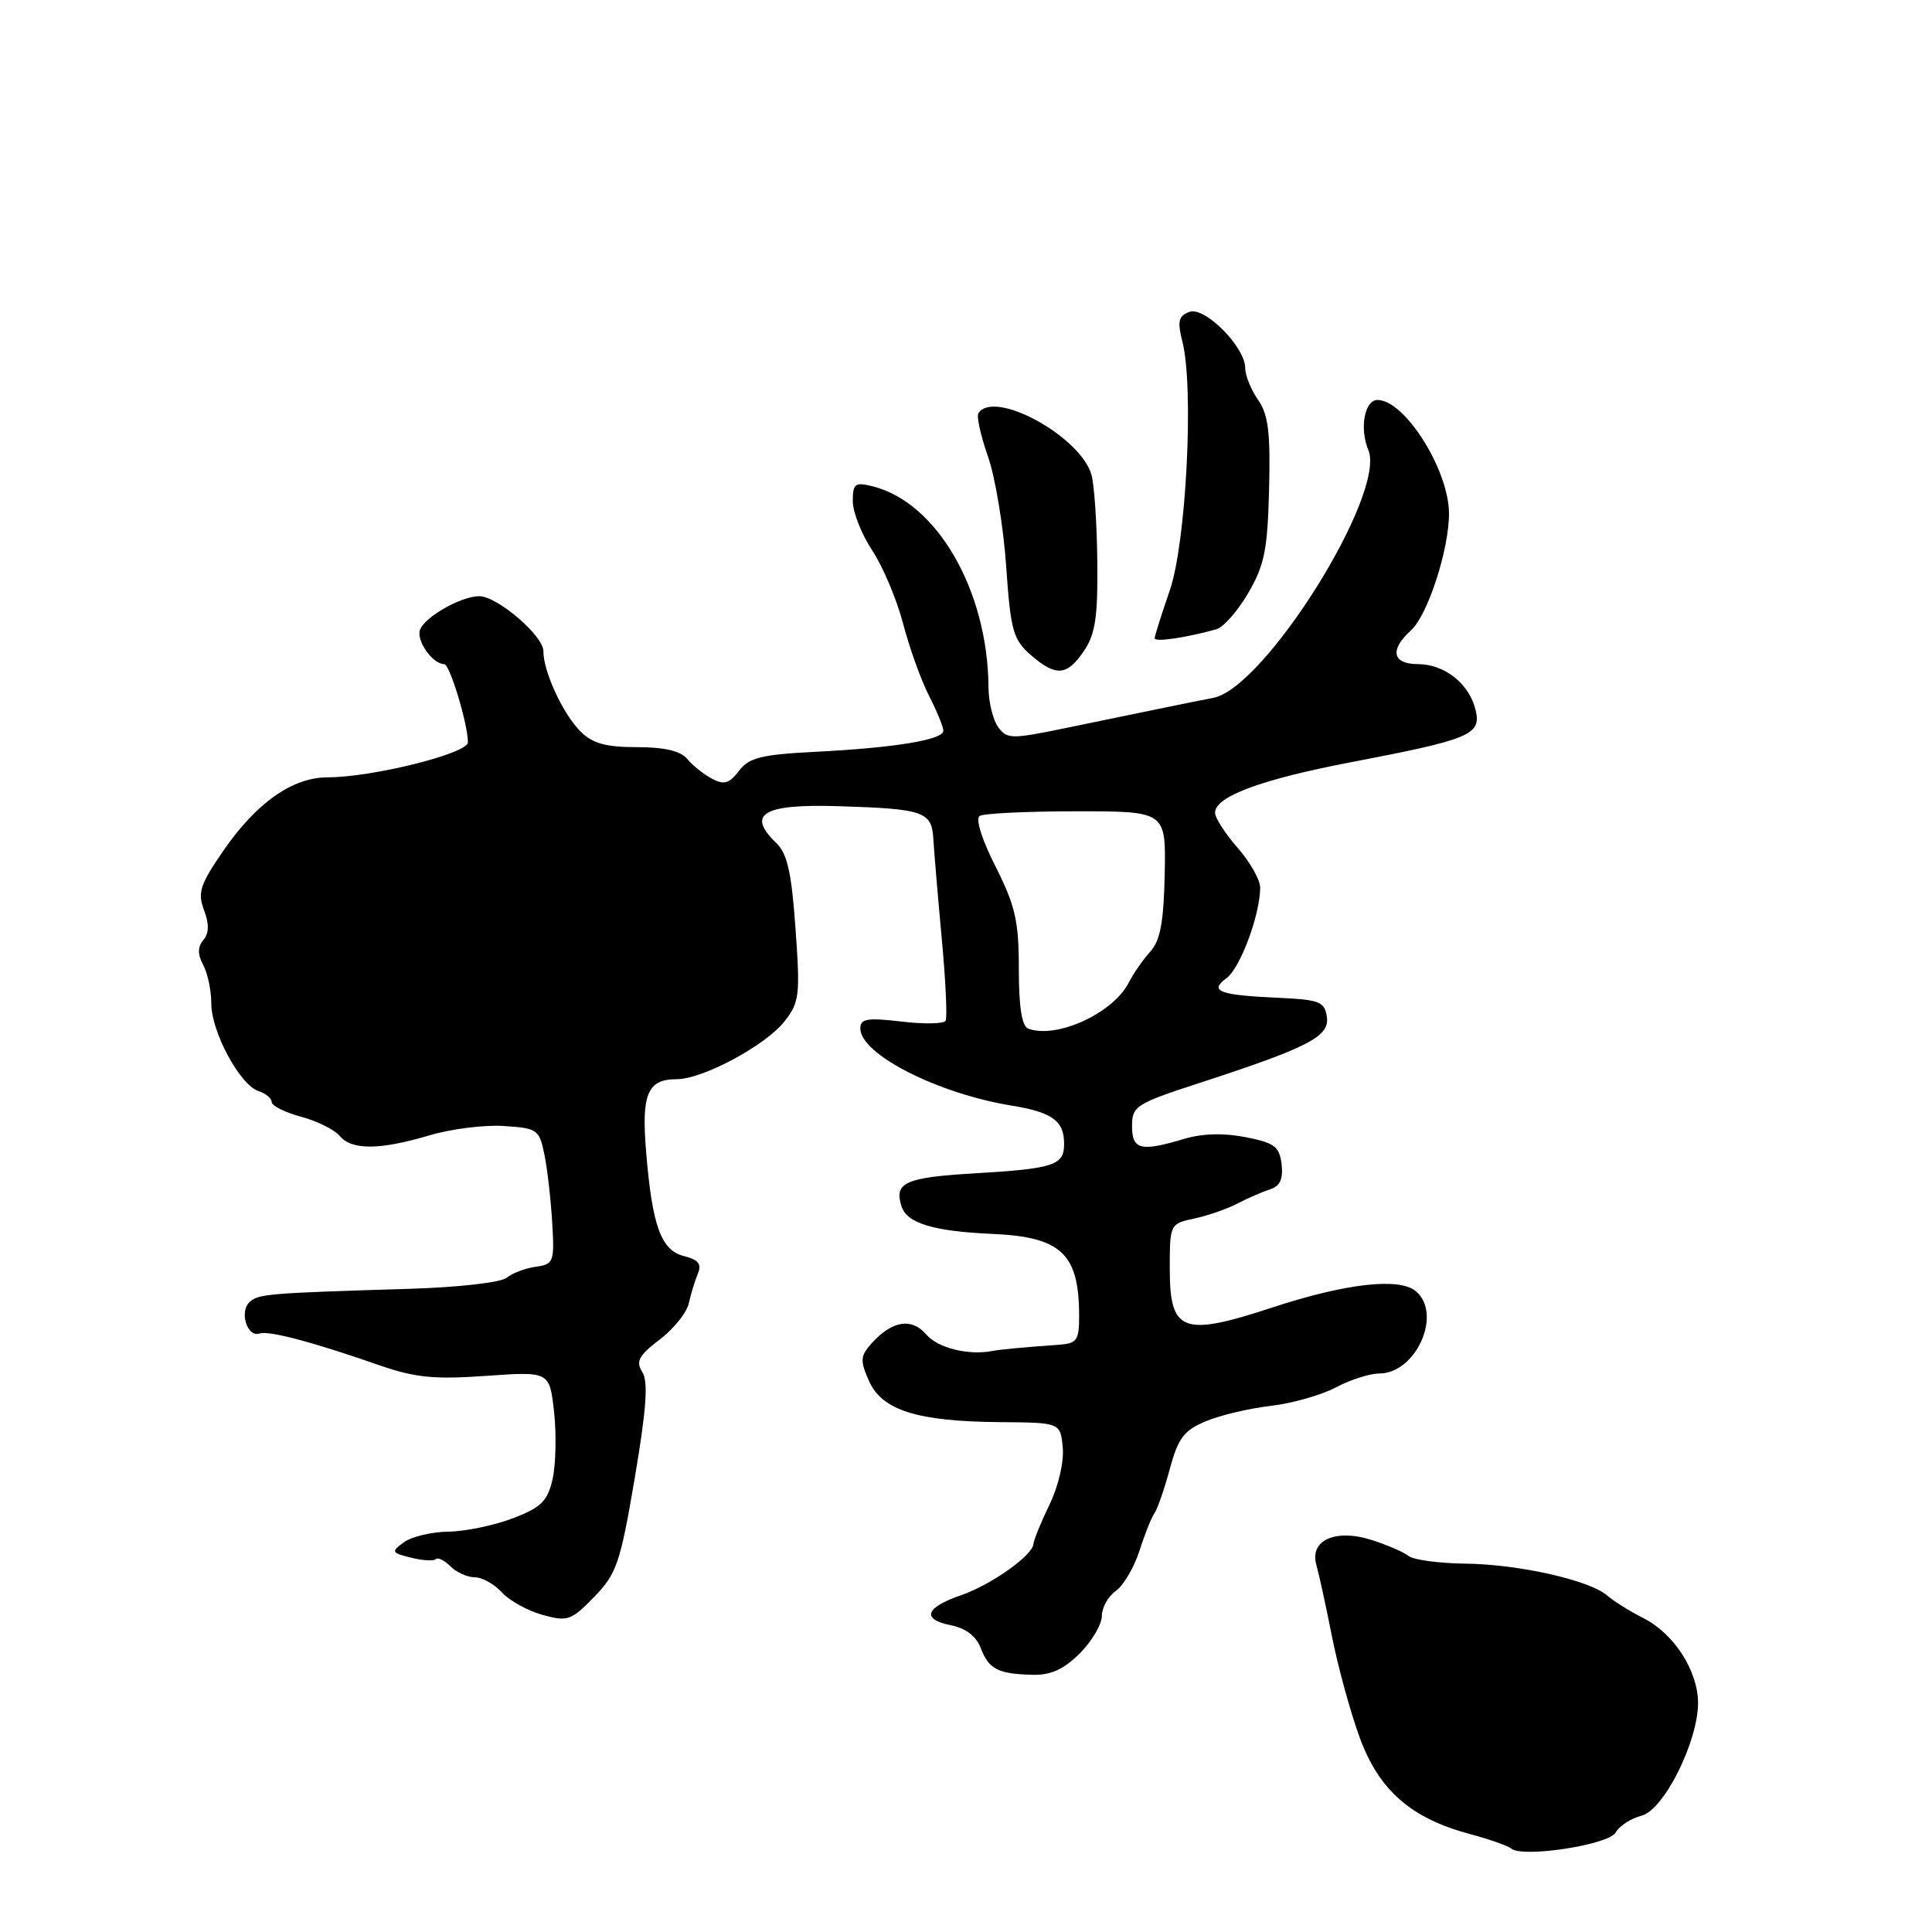 <?xml version="1.0" encoding="UTF-8" standalone="no"?>
<!DOCTYPE svg PUBLIC "-//W3C//DTD SVG 1.1//EN" "http://www.w3.org/Graphics/SVG/1.1/DTD/svg11.dtd" >
<svg xmlns="http://www.w3.org/2000/svg" xmlns:xlink="http://www.w3.org/1999/xlink" version="1.1" viewBox="0 0 256 256">
 <g >
 <path fill="currentColor"
d=" M 214.08 242.82 C 214.57 241.94 216.12 240.94 217.51 240.59 C 220.47 239.84 225.00 230.78 225.00 225.63 C 224.99 221.41 221.81 216.46 217.79 214.43 C 215.98 213.51 213.81 212.16 212.97 211.42 C 210.64 209.39 201.25 207.27 194.17 207.19 C 190.69 207.15 187.31 206.69 186.67 206.19 C 186.03 205.68 183.83 204.72 181.80 204.07 C 176.99 202.52 173.50 204.07 174.42 207.34 C 174.76 208.53 175.69 212.78 176.48 216.78 C 177.27 220.79 178.92 226.81 180.14 230.16 C 182.70 237.19 186.92 240.91 194.70 243.00 C 197.34 243.71 199.83 244.58 200.24 244.94 C 201.71 246.21 213.16 244.46 214.08 242.82 Z  M 143.08 219.08 C 144.68 217.47 146.00 215.24 146.00 214.13 C 146.00 213.02 146.83 211.53 147.85 210.81 C 148.86 210.09 150.27 207.70 150.98 205.50 C 151.68 203.30 152.58 201.05 152.98 200.50 C 153.37 199.95 154.28 197.31 155.01 194.63 C 156.11 190.55 156.89 189.53 159.78 188.32 C 161.67 187.53 165.54 186.61 168.36 186.29 C 171.19 185.96 175.07 184.86 176.99 183.85 C 178.90 182.83 181.49 182.00 182.74 182.00 C 187.65 182.00 191.18 174.05 187.59 171.08 C 185.39 169.25 178.30 170.06 168.59 173.25 C 156.69 177.16 155.00 176.52 155.00 168.10 C 155.00 162.21 155.03 162.15 158.25 161.46 C 160.04 161.08 162.62 160.18 164.00 159.46 C 165.38 158.74 167.32 157.90 168.32 157.58 C 169.61 157.18 170.04 156.22 169.82 154.28 C 169.54 151.93 168.89 151.43 165.05 150.68 C 162.17 150.11 159.30 150.19 156.93 150.90 C 151.14 152.64 150.00 152.36 150.00 149.21 C 150.00 146.58 150.52 146.24 158.75 143.56 C 173.37 138.80 176.19 137.35 175.82 134.76 C 175.53 132.74 174.87 132.47 169.50 132.22 C 161.52 131.86 160.15 131.34 162.52 129.61 C 164.33 128.29 166.96 121.24 166.98 117.63 C 166.99 116.60 165.65 114.23 164.00 112.35 C 162.35 110.47 161.00 108.37 161.00 107.69 C 161.00 105.55 167.10 103.28 179.00 101.00 C 194.83 97.97 196.30 97.36 195.53 94.10 C 194.71 90.62 191.43 88.00 187.89 88.00 C 184.49 88.00 184.10 86.12 186.96 83.53 C 189.17 81.54 192.00 72.84 192.00 68.06 C 192.00 62.30 186.15 53.00 182.53 53.00 C 180.81 53.00 180.12 56.77 181.31 59.62 C 183.73 65.37 167.62 91.13 160.78 92.47 C 157.42 93.12 154.07 93.81 141.01 96.51 C 134.02 97.95 133.43 97.94 132.26 96.34 C 131.57 95.39 130.99 93.02 130.98 91.06 C 130.89 78.24 124.17 66.59 115.64 64.44 C 113.29 63.86 113.00 64.07 113.00 66.41 C 113.00 67.86 114.16 70.79 115.57 72.93 C 116.98 75.06 118.82 79.42 119.66 82.61 C 120.49 85.80 122.03 90.10 123.09 92.17 C 124.14 94.23 125.00 96.33 125.00 96.83 C 125.00 98.03 118.54 99.09 108.00 99.62 C 100.85 99.99 99.25 100.39 97.91 102.15 C 96.62 103.84 95.93 104.03 94.32 103.17 C 93.23 102.59 91.75 101.41 91.05 100.55 C 90.17 99.50 88.02 99.00 84.38 99.00 C 80.26 99.00 78.51 98.51 76.91 96.91 C 74.58 94.58 72.00 89.00 72.00 86.28 C 72.00 84.23 65.89 79.00 63.50 79.00 C 61.12 79.00 56.33 81.71 55.66 83.43 C 55.12 84.86 57.31 88.00 58.86 88.00 C 59.60 88.00 62.00 95.94 62.00 98.36 C 62.00 99.84 49.33 103.00 43.42 103.00 C 38.75 103.00 33.96 106.38 29.57 112.76 C 26.51 117.21 26.16 118.29 27.03 120.58 C 27.73 122.43 27.71 123.64 26.95 124.56 C 26.17 125.50 26.17 126.44 26.93 127.87 C 27.52 128.97 28.00 131.27 28.00 132.99 C 28.00 136.73 31.80 143.78 34.25 144.57 C 35.21 144.88 36.00 145.54 36.00 146.03 C 36.00 146.52 37.75 147.39 39.88 147.97 C 42.02 148.54 44.32 149.69 45.01 150.51 C 46.59 152.42 50.29 152.40 56.87 150.45 C 59.74 149.59 64.19 149.03 66.76 149.20 C 71.21 149.49 71.46 149.66 72.14 152.99 C 72.53 154.91 72.99 158.96 73.17 161.99 C 73.48 167.21 73.37 167.52 71.00 167.85 C 69.62 168.04 67.89 168.69 67.14 169.31 C 66.38 169.94 60.70 170.58 54.14 170.78 C 35.33 171.35 34.16 171.45 33.02 172.58 C 31.70 173.90 32.80 177.24 34.37 176.70 C 35.61 176.28 41.40 177.81 50.26 180.90 C 54.98 182.54 57.52 182.80 64.42 182.31 C 72.82 181.72 72.82 181.72 73.42 187.11 C 73.74 190.07 73.65 194.07 73.22 195.99 C 72.55 198.92 71.72 199.74 67.96 201.18 C 65.51 202.12 61.67 202.92 59.44 202.95 C 57.21 202.98 54.55 203.61 53.53 204.35 C 51.80 205.62 51.85 205.75 54.46 206.40 C 55.99 206.78 57.46 206.87 57.74 206.60 C 58.01 206.32 58.89 206.75 59.69 207.55 C 60.49 208.35 61.94 209.00 62.92 209.00 C 63.89 209.00 65.50 209.90 66.49 210.99 C 67.49 212.09 69.91 213.43 71.88 213.98 C 75.21 214.90 75.69 214.73 78.73 211.60 C 81.71 208.53 82.19 207.14 84.10 195.89 C 85.65 186.74 85.92 183.10 85.11 181.81 C 84.22 180.38 84.63 179.62 87.41 177.50 C 89.26 176.09 91.00 173.93 91.26 172.72 C 91.53 171.50 92.07 169.73 92.46 168.79 C 93.01 167.50 92.56 166.93 90.64 166.44 C 87.59 165.68 86.42 162.46 85.61 152.58 C 84.98 144.94 85.80 143.00 89.66 143.00 C 93.11 143.00 101.43 138.54 103.95 135.34 C 105.93 132.82 106.04 131.88 105.41 123.06 C 104.89 115.63 104.32 113.10 102.87 111.71 C 98.86 107.87 101.10 106.52 110.98 106.82 C 122.53 107.18 123.47 107.51 123.68 111.27 C 123.79 113.05 124.29 119.00 124.80 124.50 C 125.31 130.00 125.53 134.84 125.30 135.25 C 125.07 135.67 122.43 135.72 119.44 135.36 C 114.90 134.83 114.00 134.98 114.00 136.29 C 114.00 139.68 124.24 144.90 134.00 146.49 C 139.44 147.38 141.00 148.51 141.00 151.56 C 141.00 154.42 139.69 154.85 129.05 155.48 C 119.95 156.02 118.45 156.70 119.45 159.83 C 120.16 162.09 123.66 163.15 131.50 163.50 C 140.60 163.90 142.96 166.10 142.99 174.25 C 143.00 177.63 142.73 178.02 140.25 178.19 C 135.51 178.53 132.54 178.81 131.50 179.01 C 128.37 179.63 124.28 178.62 122.78 176.87 C 120.82 174.57 118.24 174.97 115.52 177.97 C 113.99 179.67 113.94 180.26 115.14 182.97 C 116.86 186.88 121.55 188.35 132.50 188.44 C 140.50 188.50 140.50 188.50 140.82 191.80 C 141.00 193.68 140.25 196.92 139.07 199.36 C 137.93 201.71 136.98 204.05 136.94 204.57 C 136.85 206.09 131.38 209.97 127.36 211.37 C 122.60 213.01 122.06 214.56 125.98 215.35 C 127.96 215.74 129.36 216.80 129.95 218.37 C 131.02 221.18 132.25 221.81 136.83 221.92 C 139.24 221.98 140.96 221.19 143.08 219.08 Z  M 143.63 86.25 C 145.14 84.03 145.48 81.74 145.40 74.43 C 145.35 69.43 145.00 64.26 144.63 62.93 C 143.20 57.81 131.65 51.52 129.64 54.77 C 129.38 55.19 129.96 57.78 130.92 60.52 C 131.88 63.26 132.96 69.78 133.32 75.00 C 133.91 83.53 134.24 84.73 136.54 86.75 C 139.90 89.69 141.37 89.59 143.63 86.25 Z  M 161.18 83.38 C 162.11 83.12 164.00 80.97 165.39 78.59 C 167.54 74.92 167.96 72.87 168.16 64.85 C 168.35 57.31 168.06 54.93 166.70 52.98 C 165.77 51.65 165.00 49.76 165.00 48.79 C 165.00 45.97 159.61 40.55 157.58 41.33 C 156.16 41.87 155.99 42.60 156.67 45.25 C 158.23 51.34 157.18 71.93 155.00 78.24 C 153.90 81.41 153.00 84.27 153.00 84.58 C 153.00 85.11 157.19 84.50 161.18 83.38 Z  M 136.25 136.30 C 135.40 135.98 135.00 133.43 135.00 128.39 C 135.00 122.06 134.54 120.03 131.92 114.83 C 130.08 111.21 129.23 108.47 129.82 108.11 C 130.37 107.78 136.14 107.50 142.66 107.50 C 154.50 107.50 154.50 107.50 154.33 115.83 C 154.20 122.18 153.74 124.63 152.42 126.09 C 151.46 127.15 150.19 128.98 149.59 130.16 C 147.52 134.25 140.02 137.70 136.25 136.30 Z "/>
</g>
</svg>